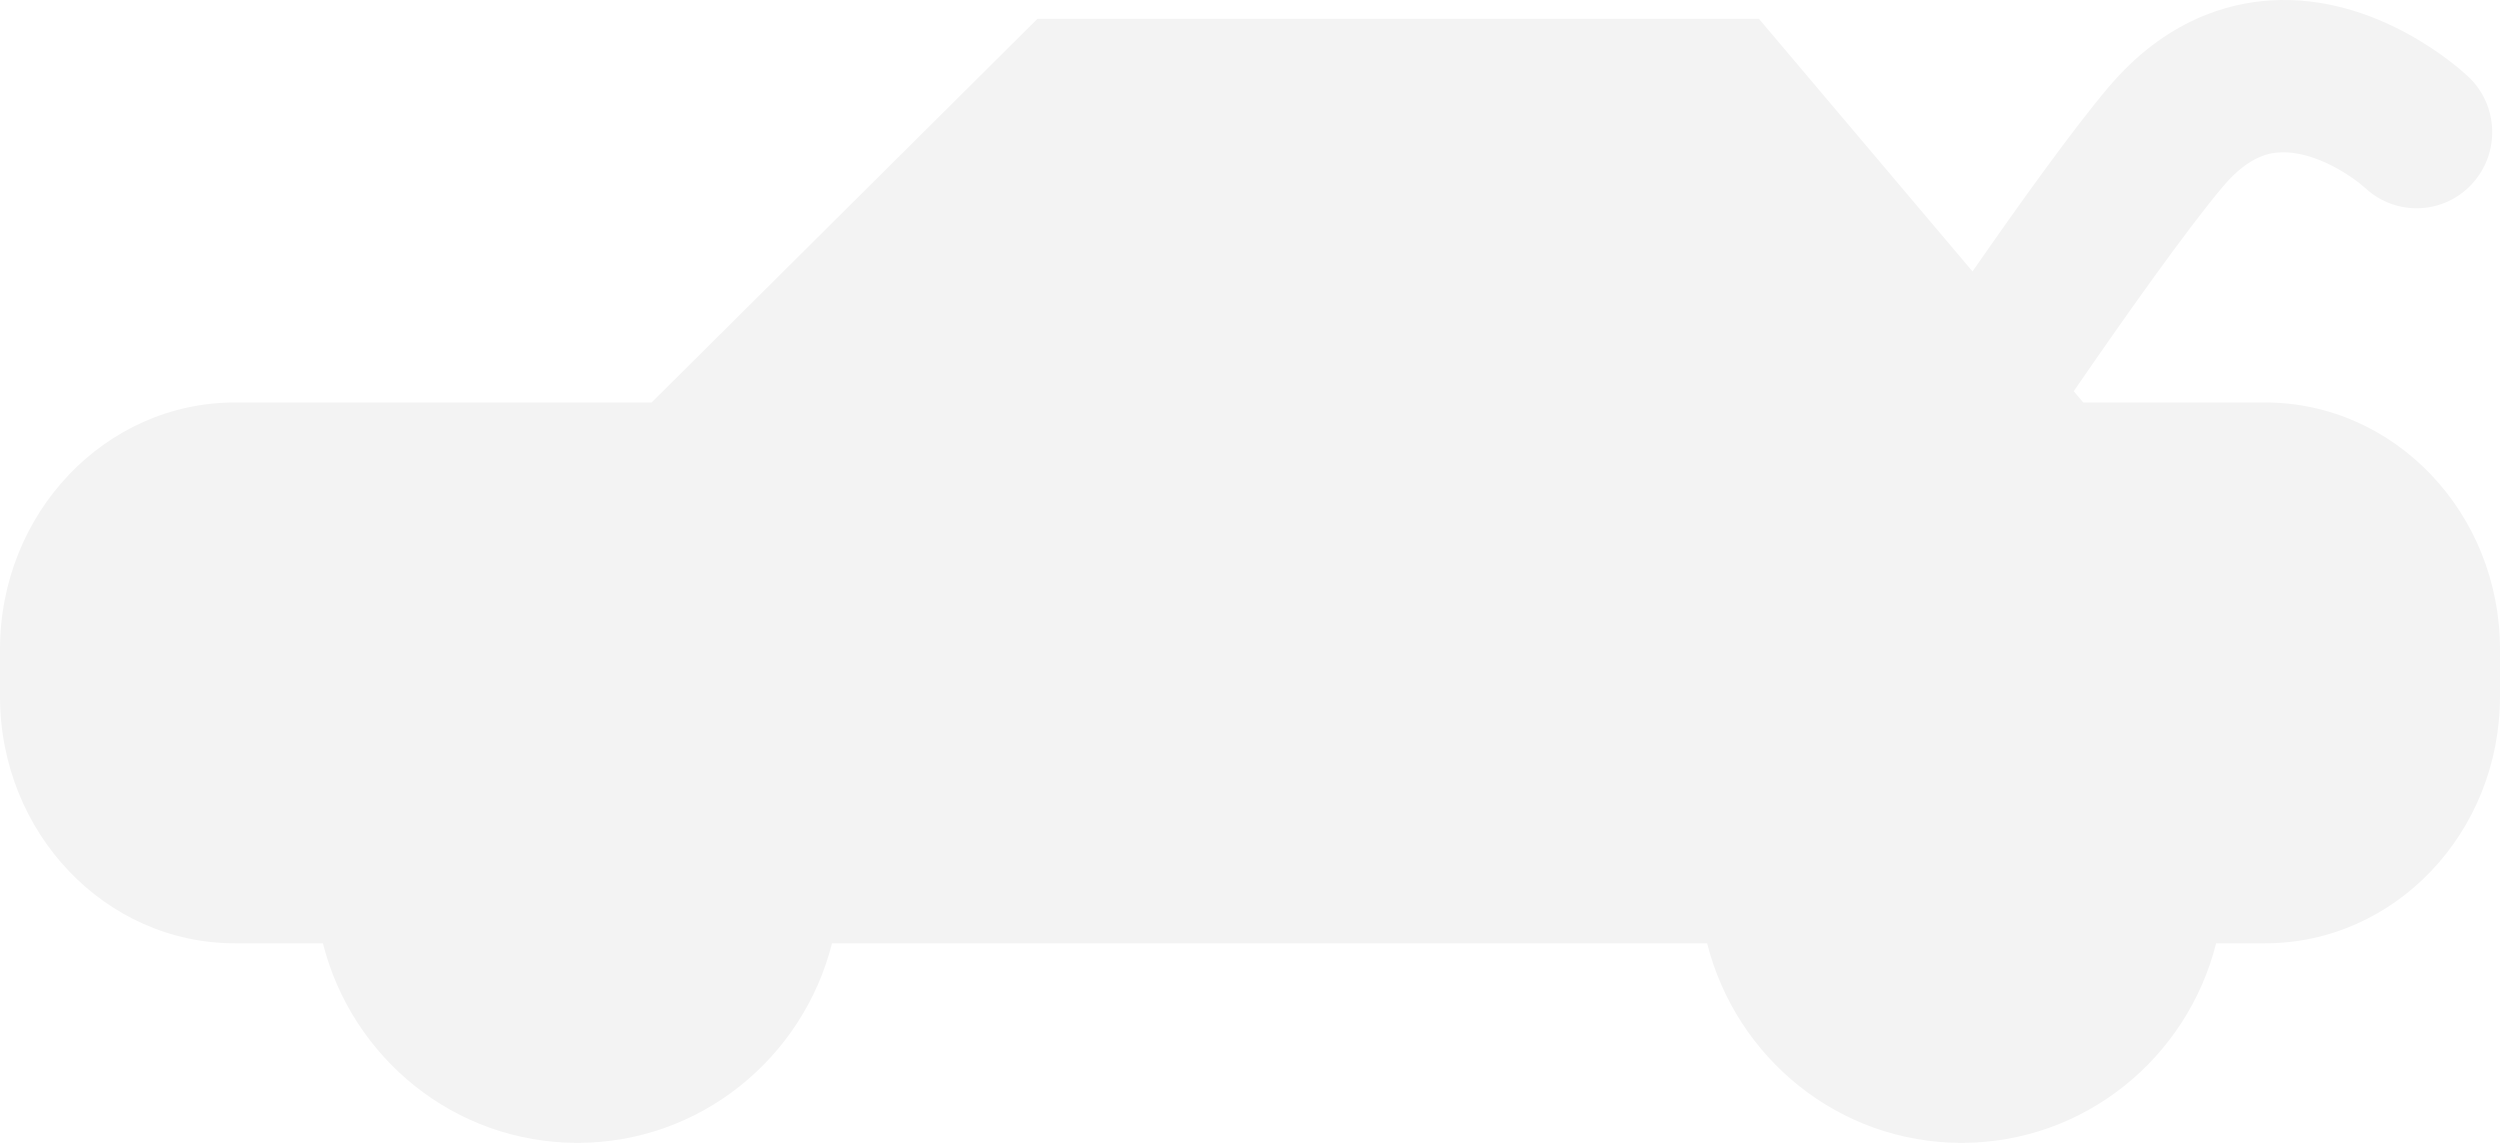<svg width="140" height="64" viewBox="0 0 140 64" fill="none" xmlns="http://www.w3.org/2000/svg">
<path d="M126.841 22.539H116.664L116.129 21.909C118.975 17.769 122.458 12.844 124.518 10.407C126.015 8.641 127.233 8.56 127.632 8.538C129.641 8.406 131.798 9.931 132.47 10.544C134.189 12.127 136.847 12.018 138.429 10.303C140.023 8.578 139.926 5.883 138.213 4.283C137.706 3.807 133.107 -0.344 127.176 0.023C124.78 0.161 121.263 1.118 118.081 4.879C116.123 7.19 113.135 11.347 110.46 15.2L98.501 1.055H58.096L36.49 22.539H13.159C5.891 22.539 0 28.732 0 36.369V38.995C0 46.638 5.891 52.825 13.159 52.825H18.083C19.705 59.247 25.459 64 32.335 64C39.211 64 44.971 59.247 46.593 52.825H95.599C97.221 59.247 102.975 64 109.851 64C116.726 64 122.486 59.247 124.103 52.825H126.841C134.109 52.825 140 46.638 140 38.995V36.369C140 28.732 134.109 22.539 126.841 22.539Z" fill="black" fill-opacity="0.05"/>
</svg>
